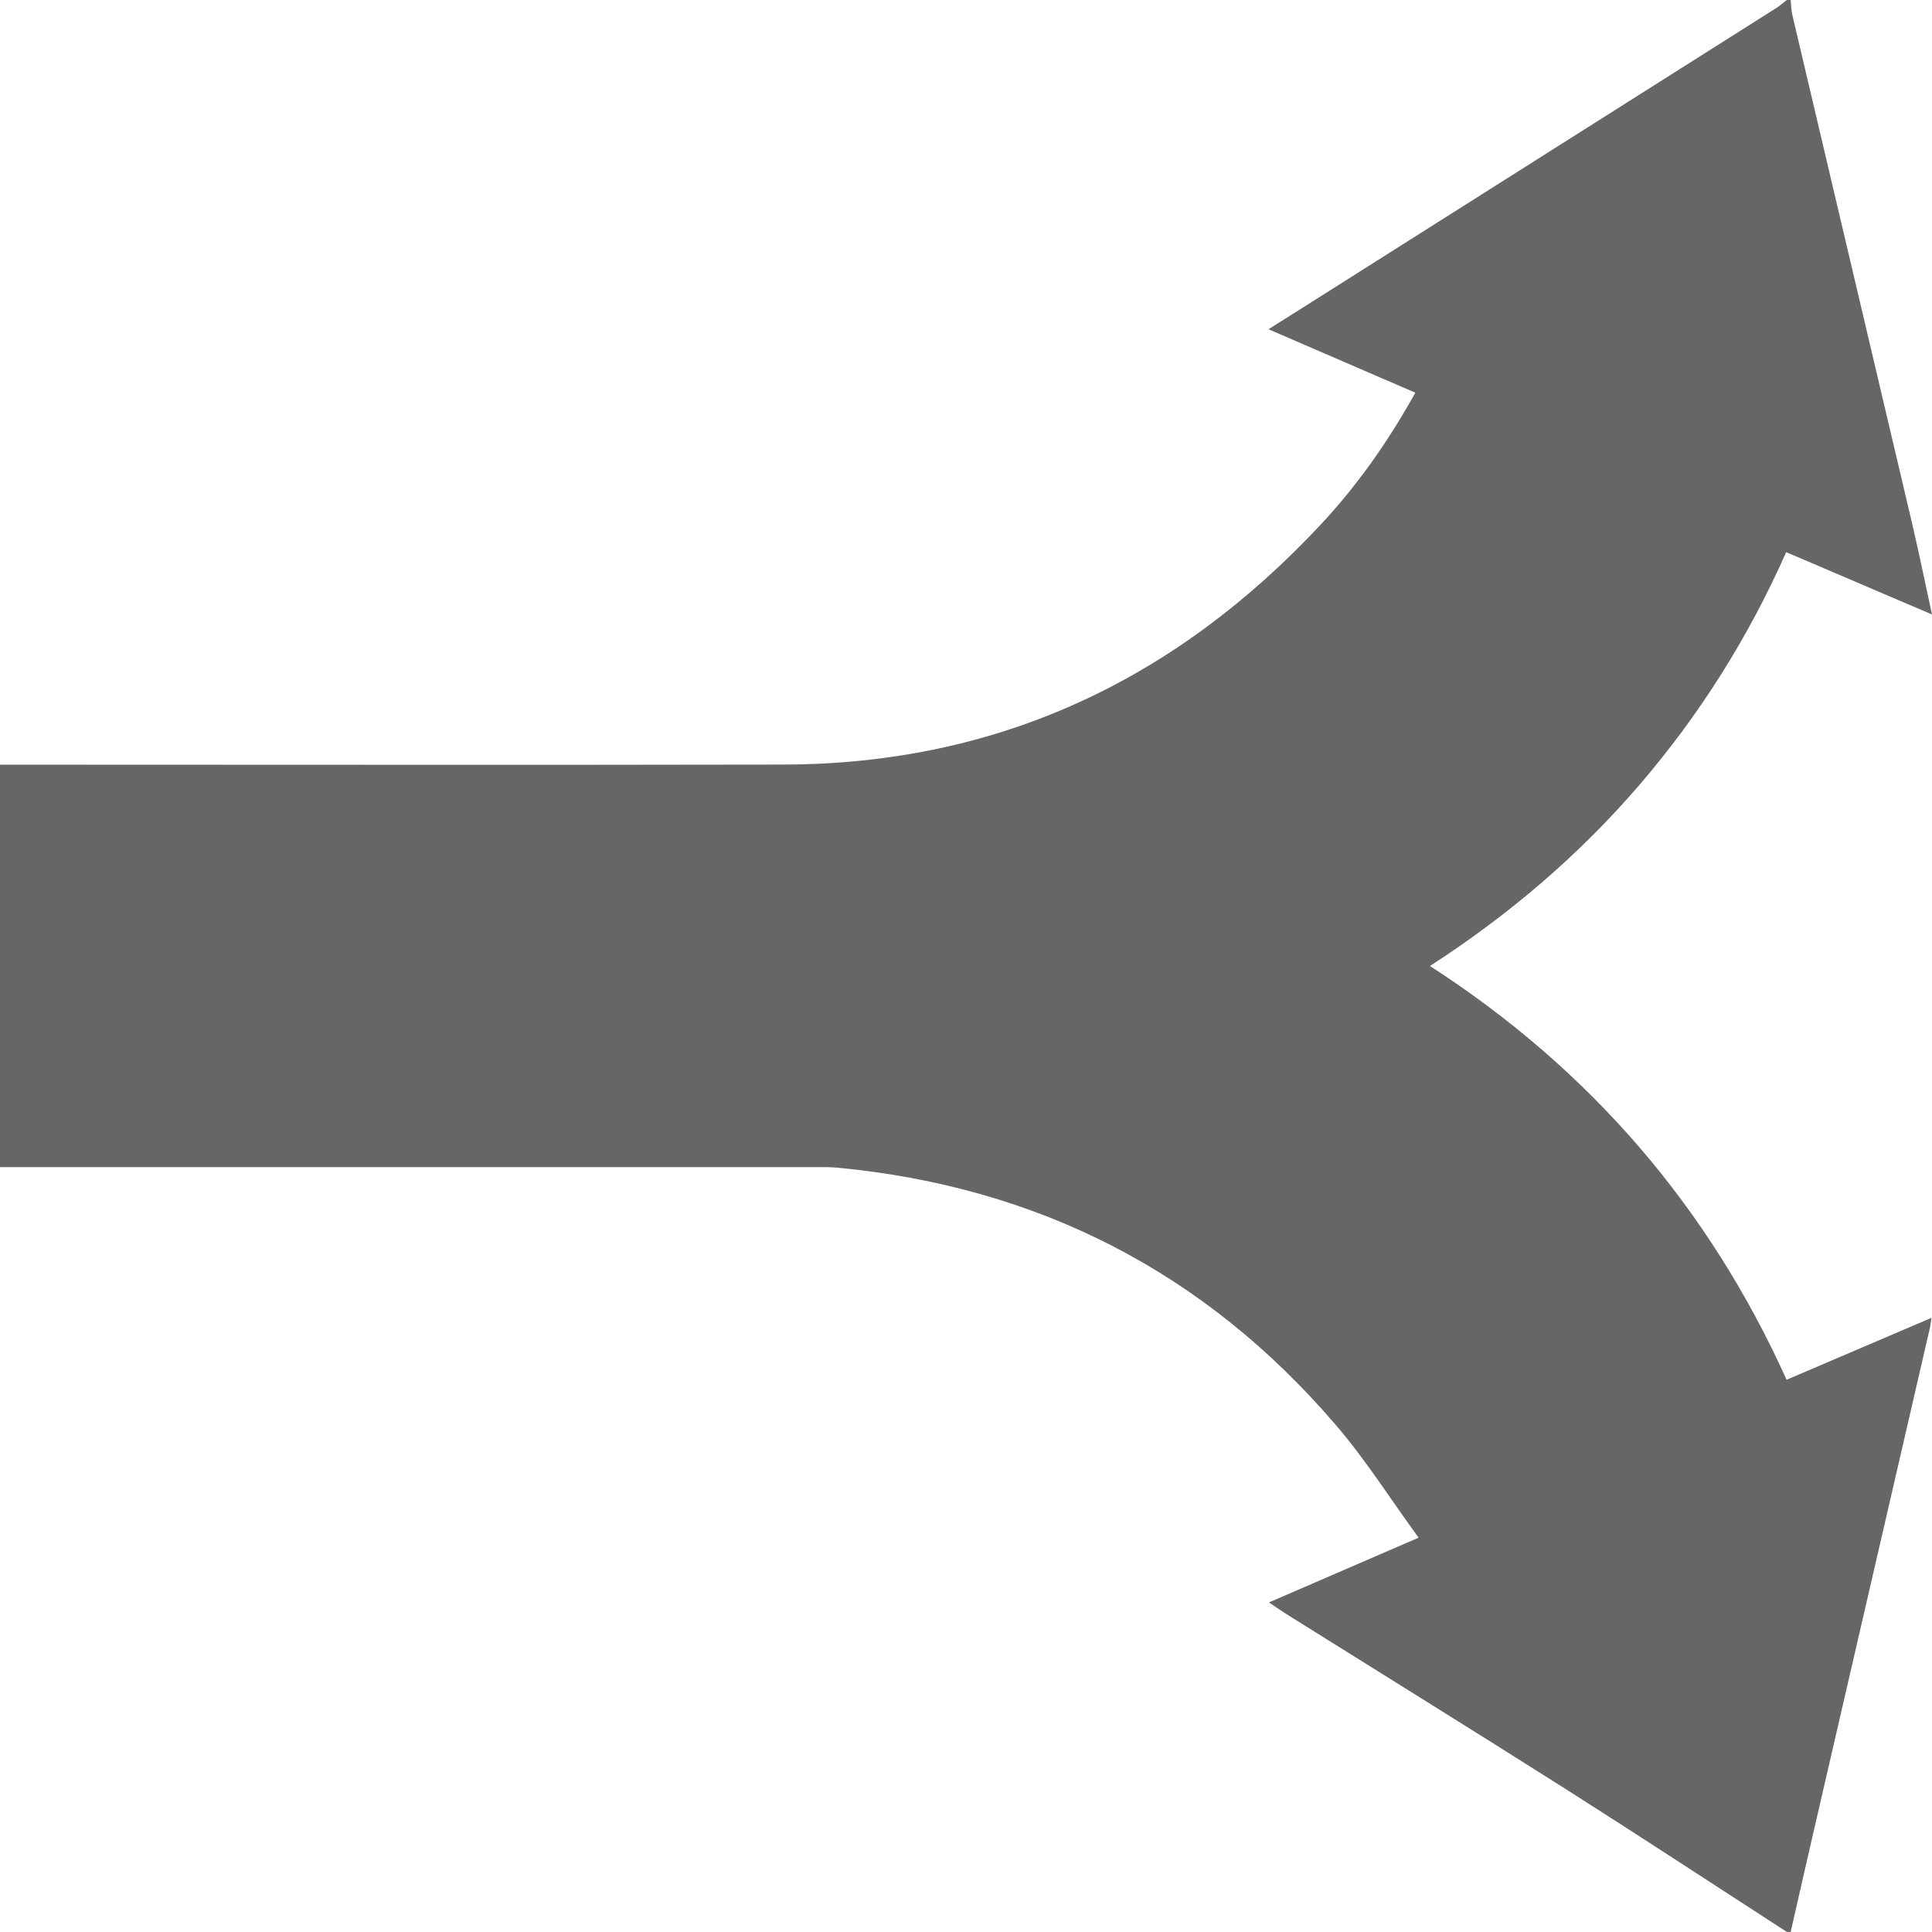 <svg width="19" height="19" viewBox="0 0 19 19" fill="none" xmlns="http://www.w3.org/2000/svg">
<path d="M17.572 18.999C16.845 18.529 16.122 18.054 15.391 17.59C14.486 17.016 13.575 16.452 12.666 15.883C12.61 15.848 12.556 15.81 12.479 15.759C12.972 15.546 13.438 15.344 13.951 15.122C13.671 14.738 13.43 14.355 13.137 14.014C11.852 12.514 10.213 11.67 8.231 11.483C8.156 11.476 8.08 11.478 8.006 11.478C5.42 11.478 2.835 11.478 0.25 11.478C0.17 11.478 0.09 11.478 0 11.478C0 10.153 0 8.846 0 7.52C0.091 7.52 0.17 7.52 0.25 7.52C2.735 7.52 5.22 7.524 7.705 7.519C9.824 7.515 11.569 6.681 12.992 5.155C13.353 4.768 13.654 4.338 13.919 3.862C13.438 3.654 12.971 3.453 12.475 3.238C12.645 3.131 12.79 3.039 12.936 2.947C14.448 1.991 15.959 1.035 17.47 0.078C17.506 0.055 17.538 0.026 17.572 0C17.585 0 17.597 0 17.61 0C17.615 0.048 17.615 0.098 17.626 0.145C18.016 1.805 18.409 3.465 18.799 5.125C18.869 5.421 18.929 5.719 19 6.043C18.504 5.831 18.042 5.634 17.566 5.43C17.191 6.276 16.712 7.033 16.122 7.72C15.532 8.406 14.849 8.991 14.063 9.5C15.647 10.524 16.806 11.878 17.57 13.569C18.052 13.363 18.513 13.166 18.995 12.96C18.986 13.014 18.985 13.038 18.979 13.061C18.628 14.578 18.278 16.095 17.928 17.612C17.821 18.074 17.715 18.537 17.61 19C17.597 18.999 17.585 18.999 17.572 18.999Z" fill="black" fill-opacity="0.6"/>
</svg>
